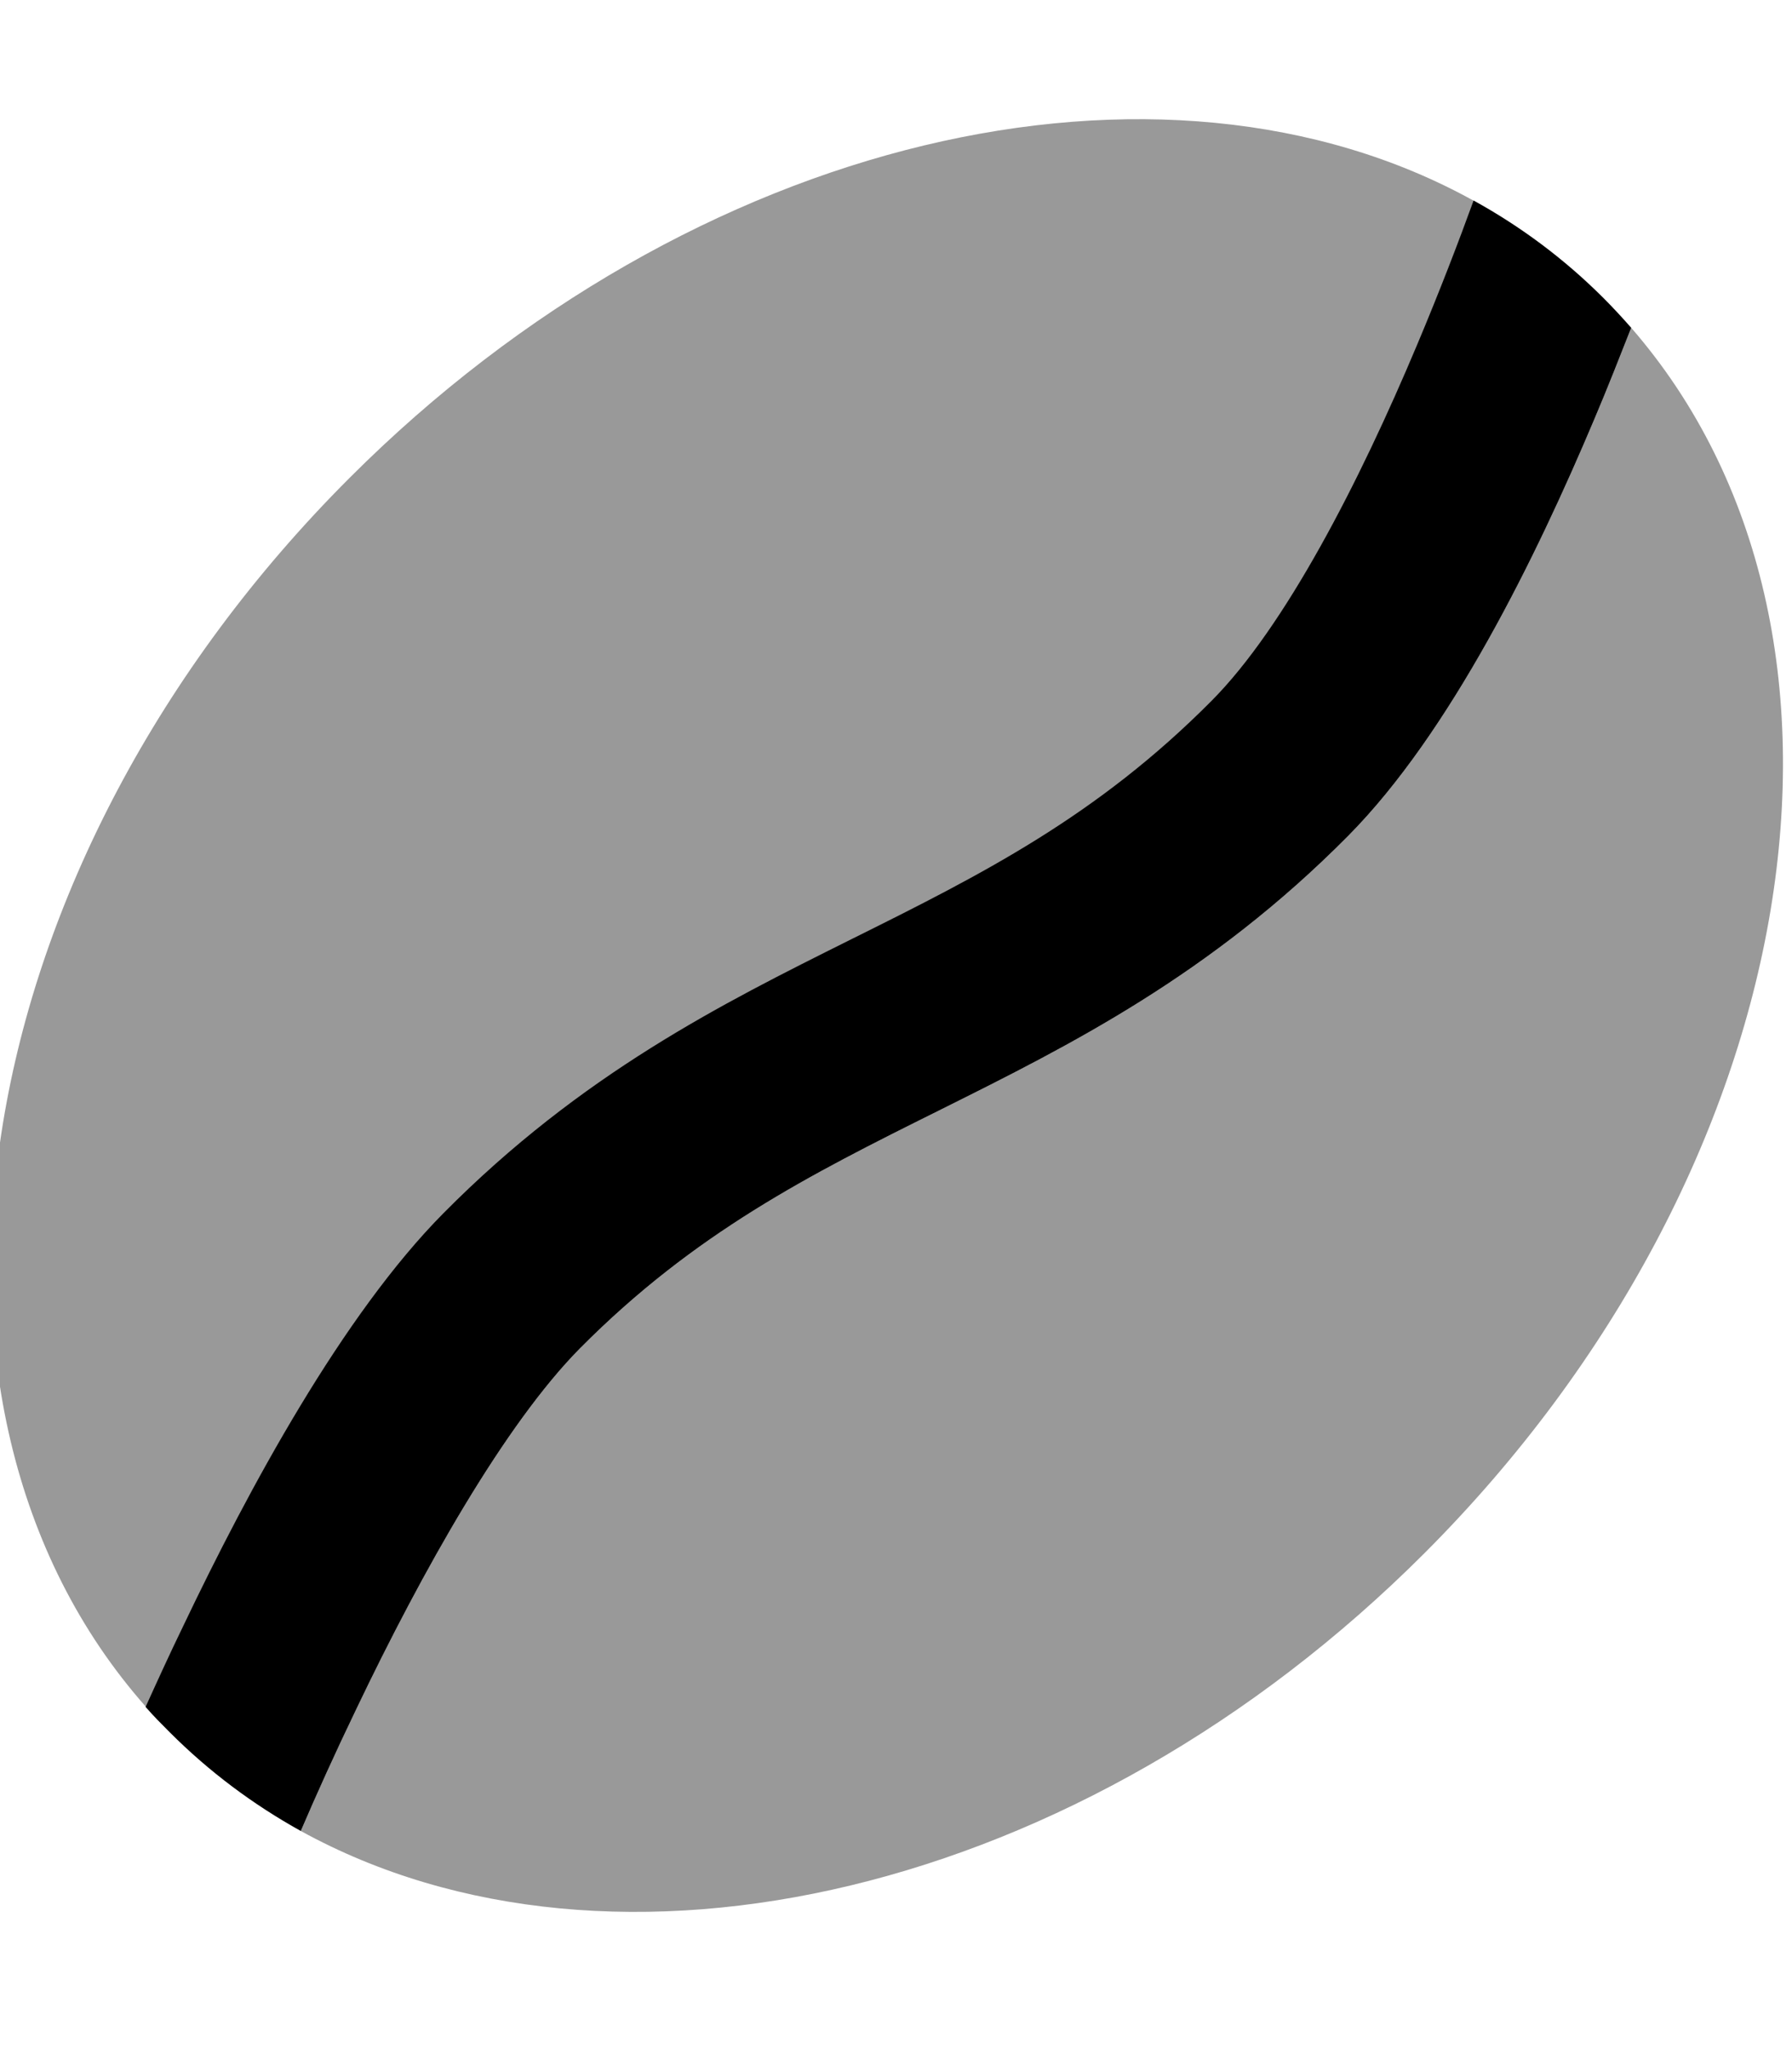 <svg xmlns="http://www.w3.org/2000/svg" viewBox="0 0 448 512" fill="currentColor"><!--! Font Awesome Pro 6.5.0 by @fontawesome - https://fontawesome.com License - https://fontawesome.com/license (Commercial License) Copyright 2023 Fonticons, Inc. --><defs><style>.fa-secondary{opacity:.4}</style></defs><path class="fa-secondary" d="M337 208.9c25.6-25.8 47.1-69.8 61.6-104.2c3.4-8 6.4-15.7 9.2-22.8c66 75.9 44.1 210.4-51.7 306.2C270.2 474 153.2 500.4 75.2 457.5c3.9-9.1 8.6-19.5 13.9-30.5c16.5-34.5 37.1-71.1 55.9-90.1c28.7-28.9 57.5-43.4 89.7-59.4l.8-.4c31.9-15.9 67-33.4 101.5-68.2zM36.5 426.5c-67-75.7-45.3-211 50.9-307.1c86-86 203.2-112.4 281.1-69.2c-3.7 10.2-8.5 22.7-14.1 36c-14.5 34.5-33 70.5-51.4 89c-28.7 28.9-57.5 43.4-89.7 59.4l-.8 .4c-31.9 15.9-67 33.4-101.5 68.2c-25.2 25.4-48.7 68.8-65.1 103.2c-3.4 7-6.5 13.8-9.4 20.2z"/><path class="fa-primary" d="M337 208.9c25.6-25.8 47.1-69.8 61.6-104.2c3.4-8 6.4-15.7 9.2-22.8c-2.2-2.5-4.5-5-6.9-7.4c-9.8-9.8-20.7-17.9-32.5-24.4c-3.7 10.2-8.5 22.7-14.1 36c-14.5 34.5-33 70.5-51.4 89c-28.7 28.9-57.5 43.4-89.7 59.4l-.8 .4c-31.9 15.9-67 33.4-101.5 68.2c-25.2 25.4-48.7 68.8-65.1 103.2c-3.4 7-6.5 13.8-9.4 20.2c1.9 2.2 4 4.3 6.1 6.4c9.8 9.8 20.8 18 32.7 24.6c3.9-9.1 8.6-19.5 13.9-30.5c16.5-34.5 37.1-71.1 55.9-90.1c28.7-28.9 57.5-43.4 89.7-59.4l.8-.4c31.9-15.9 67-33.4 101.5-68.2z"/></svg>
